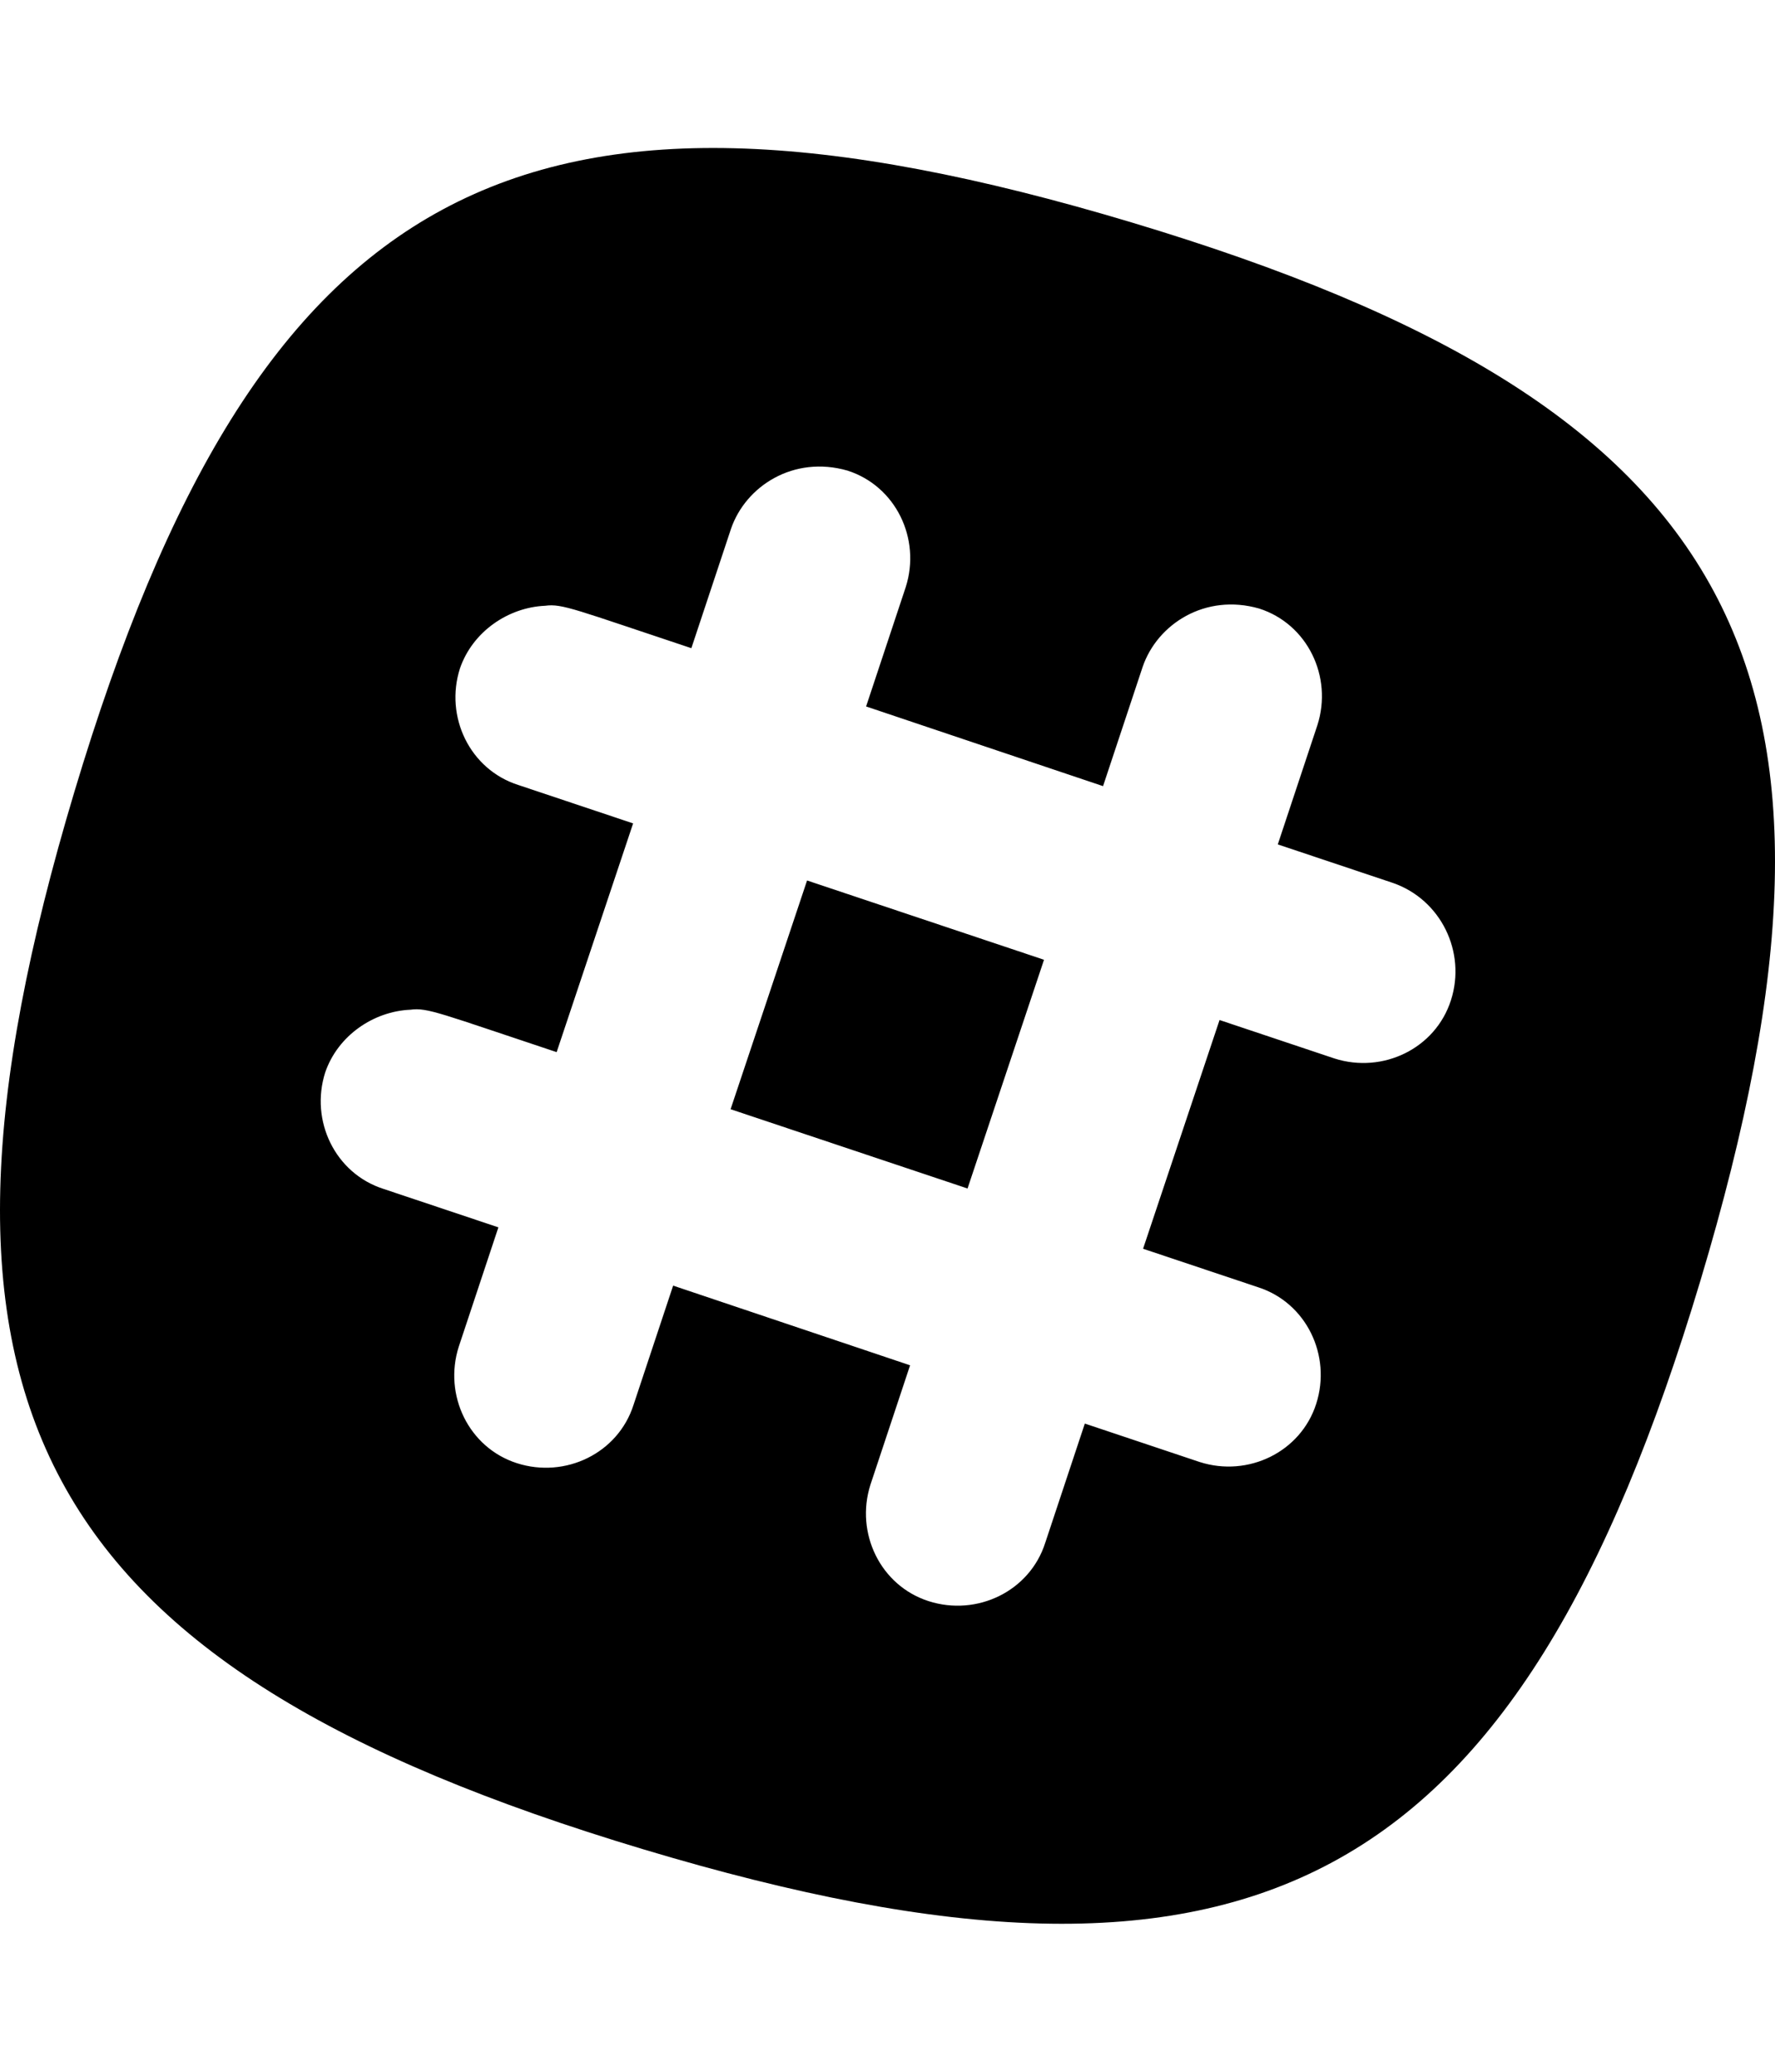 <svg xmlns="http://www.w3.org/2000/svg" viewBox="0 0 1536 1792" fill="currentColor"><path d="M837.263 1028.012l66.177-197.846-205.046-68.578-66.177 197.846 205.046 68.578zM979.22 192.395C451.173 33.981 222.81 156.735 64.396 684.781c-158.414 528.047-35.66 756.41 492.386 914.824 528.047 158.414 756.41 35.66 914.824-492.386 158.414-528.047 35.66-756.41-492.386-914.824zm276.367 672.745c-13.373 41.832-58.977 63.777-100.81 50.405l-99.436-33.26-66.178 197.845 99.438 33.26c41.832 13.373 63.777 58.977 50.404 100.81-13.373 41.832-58.977 63.776-100.809 50.404l-99.437-33.26-34.289 103.209c-13.372 41.832-58.976 63.777-100.809 50.404-41.832-13.372-63.777-58.976-50.404-100.809l34.289-103.209-205.047-68.92-34.289 103.21c-13.372 41.831-58.976 63.776-100.809 50.403-41.832-13.372-63.777-58.976-50.404-100.808l34.289-103.21-99.438-33.26c-41.832-13.372-63.777-58.976-50.404-100.808 10.972-31.889 41.832-52.805 73.72-54.177 14.745-2.057 26.403 3.43 126.526 36.69l66.177-197.847-99.437-33.26c-41.832-13.372-63.777-58.976-50.404-100.809 10.972-31.888 41.832-52.804 73.72-54.176 14.745-2.057 26.403 3.43 126.526 36.69l34.289-103.21c12.686-37.032 54.176-63.777 100.808-50.404 41.833 13.372 63.777 58.976 50.405 100.809l-34.29 103.208 205.047 68.92 34.288-103.21c12.687-37.03 54.177-63.776 100.81-50.404 41.832 13.373 63.776 58.977 50.404 100.81l-34.289 103.208 99.437 33.26c41.832 14.402 63.777 60.006 50.405 101.495z"/></svg>